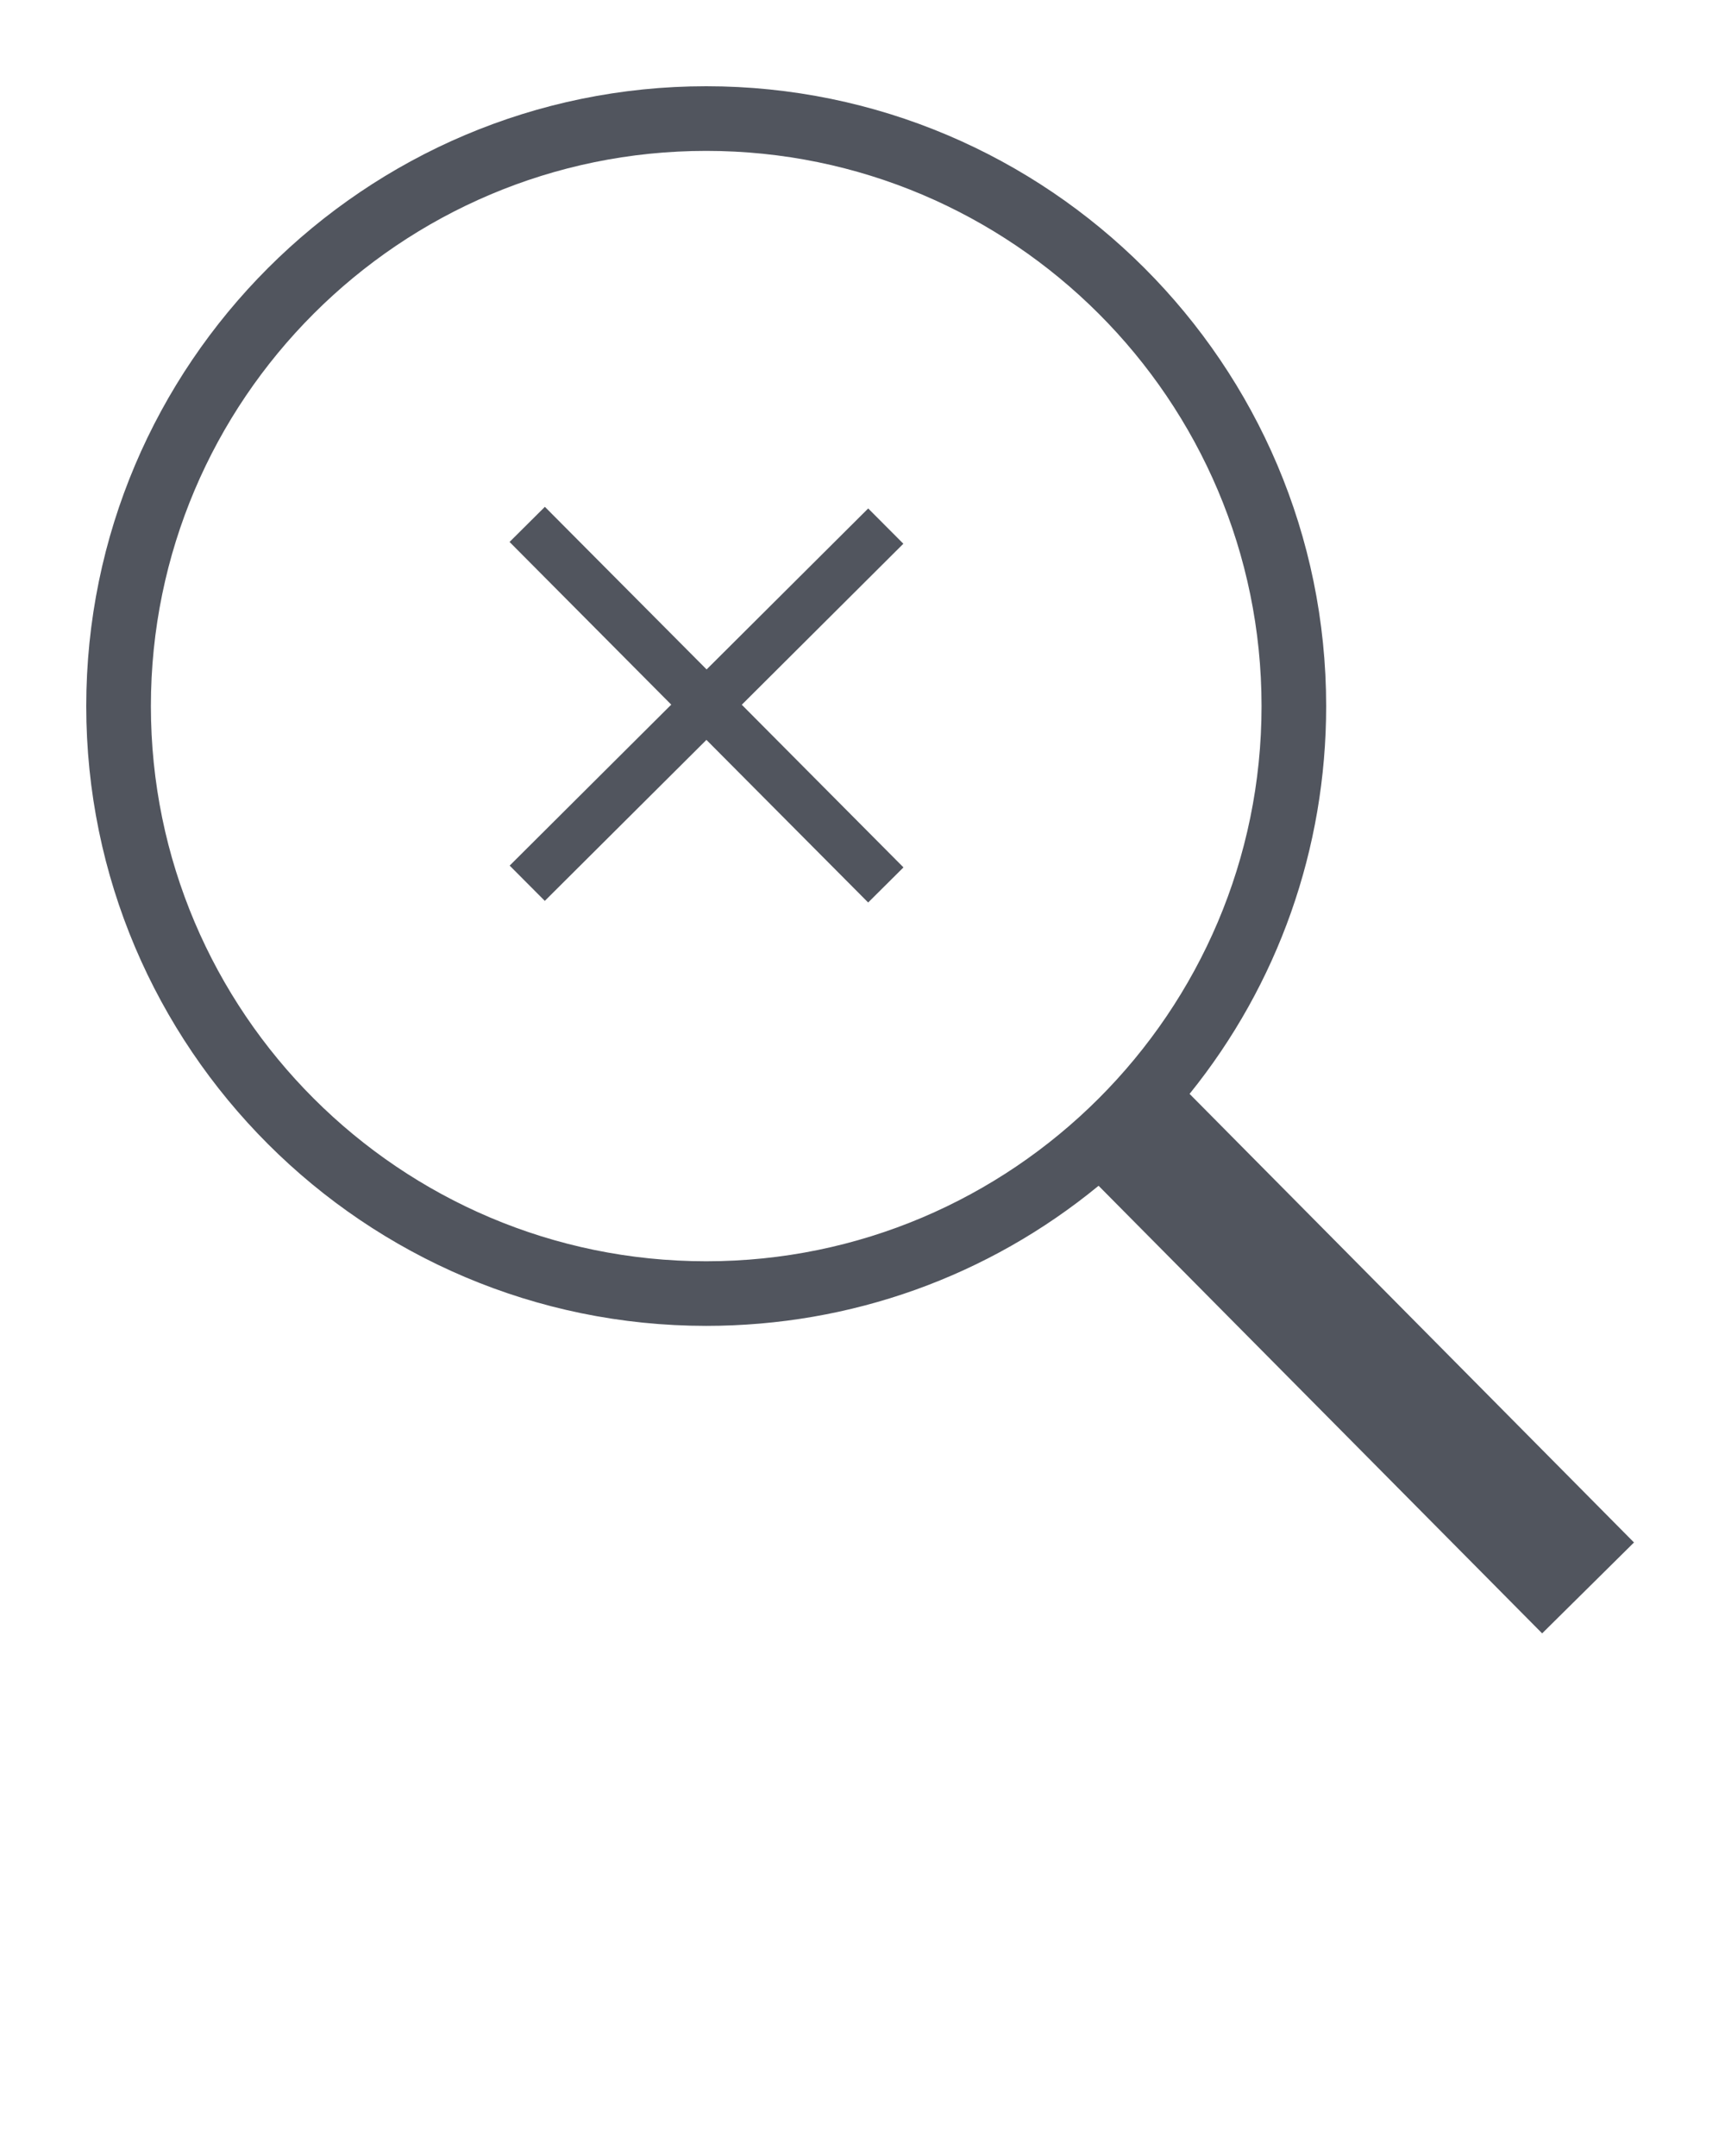 <svg xmlns="http://www.w3.org/2000/svg" style="fill:#51555E" xmlns:xlink="http://www.w3.org/1999/xlink" version="1.1" x="0px" y="0px" viewBox="0 0 100 125" enable-background="new 0 0 100 100" xml:space="preserve"><path d="M68.961,63.421c5.13-6.358,7.918-14.218,7.918-22.481C76.879,21.123,60.757,5,40.94,5C21.122,5,5,21.123,5,40.94  c0,19.81,16.122,35.931,35.94,35.931c8.389,0,16.335-2.859,22.746-8.122L89.4,94.699l5.324-5.27L68.961,63.421z M40.94,73.126  c-17.754,0-32.193-14.438-32.193-32.186c0-17.754,14.439-32.192,32.193-32.192c17.746,0,32.193,14.438,32.193,32.192  C73.133,58.688,58.686,73.126,40.94,73.126z"/><polygon points="52.375,50.29 43.002,40.859 52.368,31.524 50.33,29.479 40.963,38.812 31.587,29.385 29.54,31.421 38.913,40.853   29.546,50.186 31.583,52.231 40.952,42.897 50.328,52.325 "/></svg>